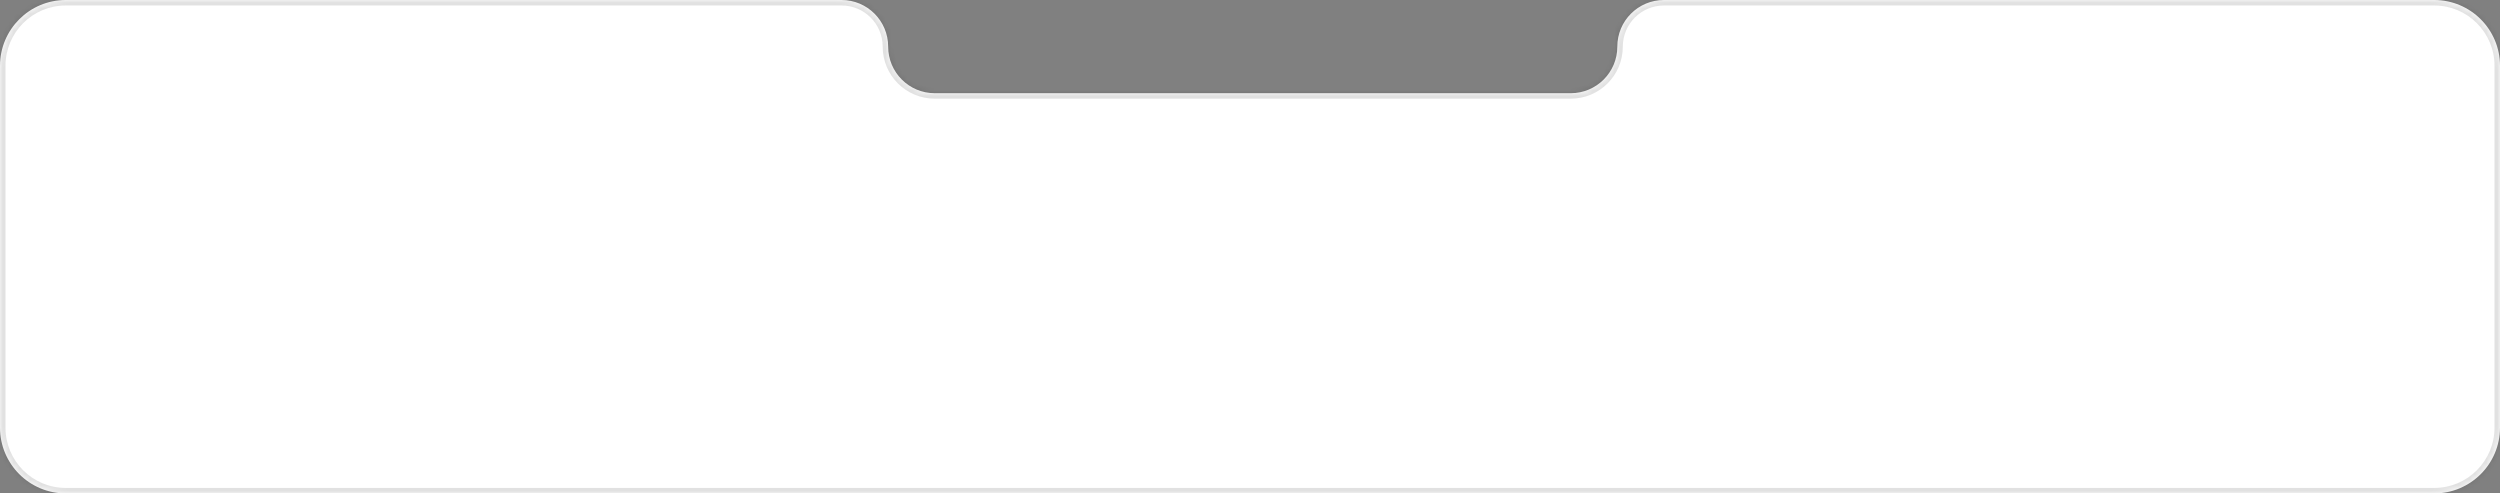 <svg width="456" height="90" viewBox="0 0 456 90" fill="none" xmlns="http://www.w3.org/2000/svg">
<rect x="0" y="0" width="456" height="90" fill="#808080" stroke="none"/>
<mask id="path-1-inside-1_1_689" fill="white">
<path fill-rule="evenodd" clip-rule="evenodd" d="M162 8.5C162 3.806 158.194 0 153.5 0H12C5.373 0 0 5.373 0 12V78C0 84.627 5.373 90 12 90H444C450.627 90 456 84.627 456 78V12C456 5.373 450.627 0 444 0H303.5C298.806 0 295 3.806 295 8.5C295 13.194 291.194 17 286.5 17H170.5C165.806 17 162 13.194 162 8.5Z"/>
</mask>
<path fill-rule="evenodd" clip-rule="evenodd" d="M162 8.5C162 3.806 158.194 0 153.5 0H12C5.373 0 0 5.373 0 12V78C0 84.627 5.373 90 12 90H444C450.627 90 456 84.627 456 78V12C456 5.373 450.627 0 444 0H303.5C298.806 0 295 3.806 295 8.5C295 13.194 291.194 17 286.5 17H170.5C165.806 17 162 13.194 162 8.5Z" fill="white"/>
<path d="M12 1H153.5V-1H12V1ZM1 12C1 5.925 5.925 1 12 1V-1C4.82 -1 -1 4.82 -1 12H1ZM1 78V12H-1V78H1ZM12 89C5.925 89 1 84.075 1 78H-1C-1 85.18 4.82 91 12 91V89ZM444 89H12V91H444V89ZM455 78C455 84.075 450.075 89 444 89V91C451.18 91 457 85.18 457 78H455ZM455 12V78H457V12H455ZM444 1C450.075 1 455 5.925 455 12H457C457 4.82 451.18 -1 444 -1V1ZM303.5 1H444V-1H303.5V1ZM286.5 16H170.5V18H286.5V16ZM294 8.5C294 12.642 290.642 16 286.5 16V18C291.747 18 296 13.747 296 8.5H294ZM303.5 -1C298.253 -1 294 3.253 294 8.5H296C296 4.358 299.358 1 303.5 1V-1ZM170.5 16C166.358 16 163 12.642 163 8.5H161C161 13.747 165.253 18 170.5 18V16ZM153.5 1C157.642 1 161 4.358 161 8.5H163C163 3.253 158.747 -1 153.5 -1V1Z" fill="black" fill-opacity="0.12" mask="url(#path-1-inside-1_1_689)"/>
</svg>
